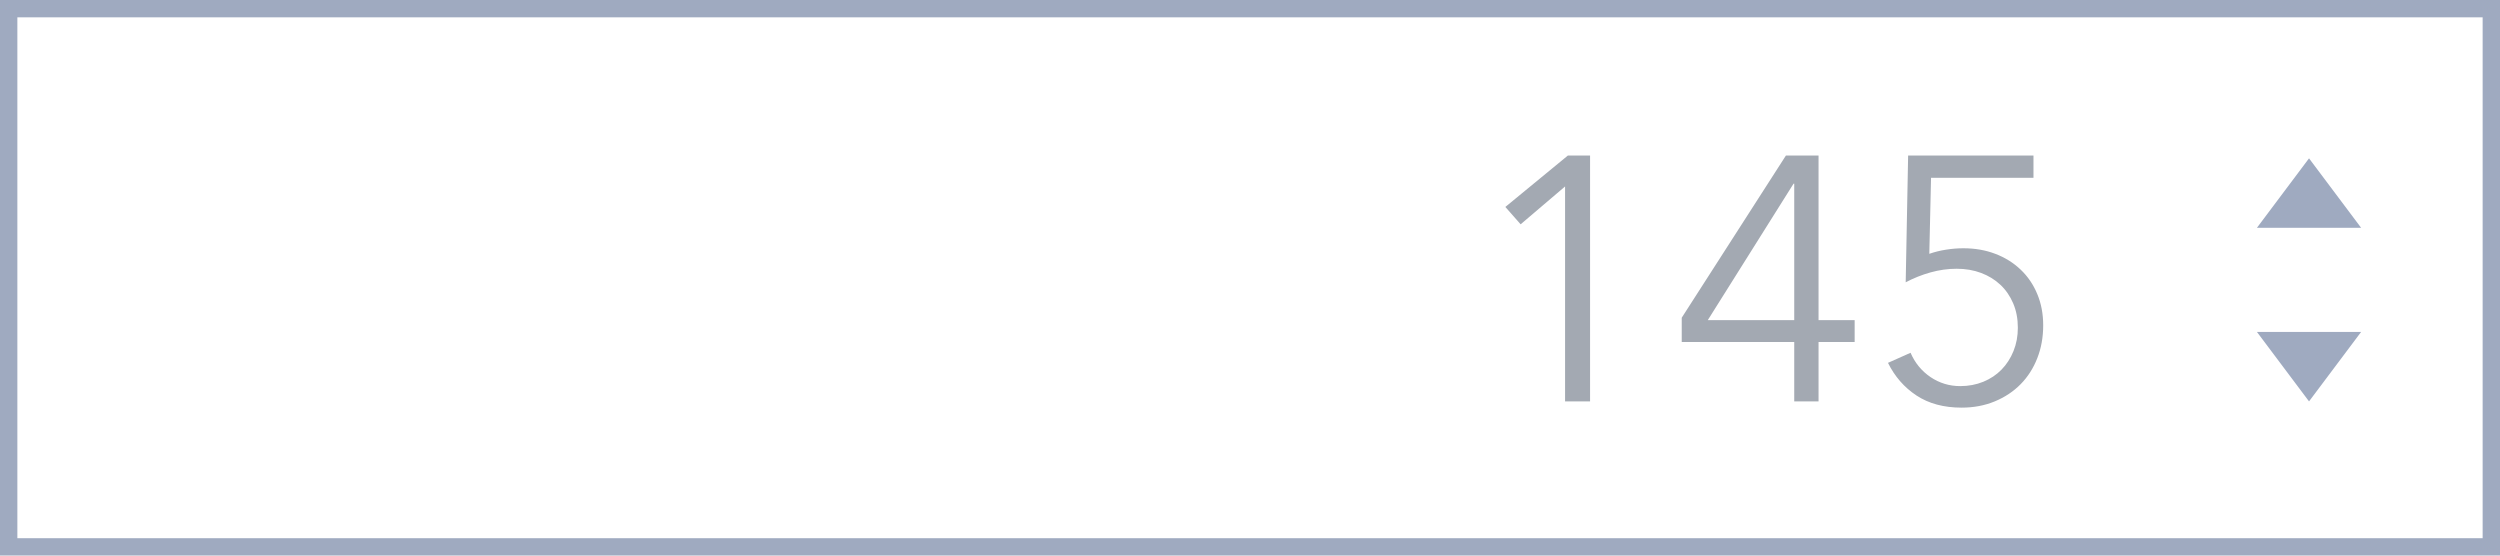 <?xml version="1.0" encoding="UTF-8" standalone="no"?>
<svg width="72px" height="16px" viewBox="0 0 72 16" version="1.1" xmlns="http://www.w3.org/2000/svg" xmlns:xlink="http://www.w3.org/1999/xlink" xmlns:sketch="http://www.bohemiancoding.com/sketch/ns">
    <!-- Generator: Sketch 3.3.2 (12043) - http://www.bohemiancoding.com/sketch -->
    <title>number-widget</title>
    <desc>Created with Sketch.</desc>
    <defs></defs>
    <g id="Page-1" stroke="none" stroke-width="1" fill="none" fill-rule="evenodd" sketch:type="MSPage">
        <g id="contentful_icons" sketch:type="MSArtboardGroup" transform="translate(0, -558)">
            <g id="number-widget" sketch:type="MSLayerGroup" transform="translate(0, 558)">
                <rect id="Rectangle-291" stroke="#9FAAC0" sketch:type="MSShapeGroup" x="0" y="0" width="72" height="16"></rect>
                <path d="M65,9.56 L68,9.56 L66.5,11.56 L65,9.56 Z" id="Triangle-6" fill="#9FAAC0" sketch:type="MSShapeGroup"></path>
                <path d="M65,4.56 L68,4.56 L66.5,6.56 L65,4.56 Z" id="Triangle-7" fill="#9FAAC0" sketch:type="MSShapeGroup" transform="translate(66.5, 5.56) rotate(-180) translate(-66.5, -5.56) "></path>
                <path d="M45.794,11.56 L45.074,11.56 L45.074,5.37 L43.794,6.46 L43.354,5.96 L45.154,4.48 L45.794,4.48 L45.794,11.56 Z M52.374,9.22 L53.414,9.22 L53.414,9.85 L52.374,9.85 L52.374,11.56 L51.674,11.56 L51.674,9.85 L48.434,9.85 L48.434,9.15 L51.434,4.48 L52.374,4.48 L52.374,9.22 Z M51.674,5.29 L51.654,5.29 L49.184,9.22 L51.674,9.22 L51.674,5.29 Z M58.564,5.12 L55.614,5.12 L55.564,7.31 C55.718,7.256 55.879,7.216 56.049,7.19 C56.219,7.163 56.384,7.15 56.544,7.15 C56.878,7.15 57.184,7.203 57.464,7.31 C57.744,7.416 57.988,7.568 58.194,7.765 C58.401,7.961 58.561,8.196 58.674,8.47 C58.788,8.743 58.844,9.043 58.844,9.37 C58.844,9.71 58.788,10.025 58.674,10.315 C58.561,10.605 58.401,10.855 58.194,11.065 C57.988,11.275 57.739,11.44 57.449,11.56 C57.159,11.68 56.841,11.74 56.494,11.74 C55.981,11.74 55.548,11.623 55.194,11.39 C54.841,11.156 54.568,10.843 54.374,10.45 L55.024,10.16 C55.151,10.453 55.343,10.686 55.599,10.86 C55.856,11.033 56.141,11.12 56.454,11.12 C56.694,11.12 56.916,11.078 57.119,10.995 C57.323,10.911 57.498,10.795 57.644,10.645 C57.791,10.495 57.906,10.316 57.989,10.11 C58.073,9.903 58.114,9.68 58.114,9.44 C58.114,9.18 58.069,8.945 57.979,8.735 C57.889,8.525 57.766,8.346 57.609,8.2 C57.453,8.053 57.268,7.94 57.054,7.86 C56.841,7.78 56.608,7.74 56.354,7.74 C56.101,7.74 55.849,7.775 55.599,7.845 C55.349,7.915 55.111,8.01 54.884,8.13 L54.954,4.48 L58.564,4.48 L58.564,5.12 Z" id="145" fill="#A3A9B2" sketch:type="MSShapeGroup"></path>
            </g>
        </g>
    </g>
</svg>
